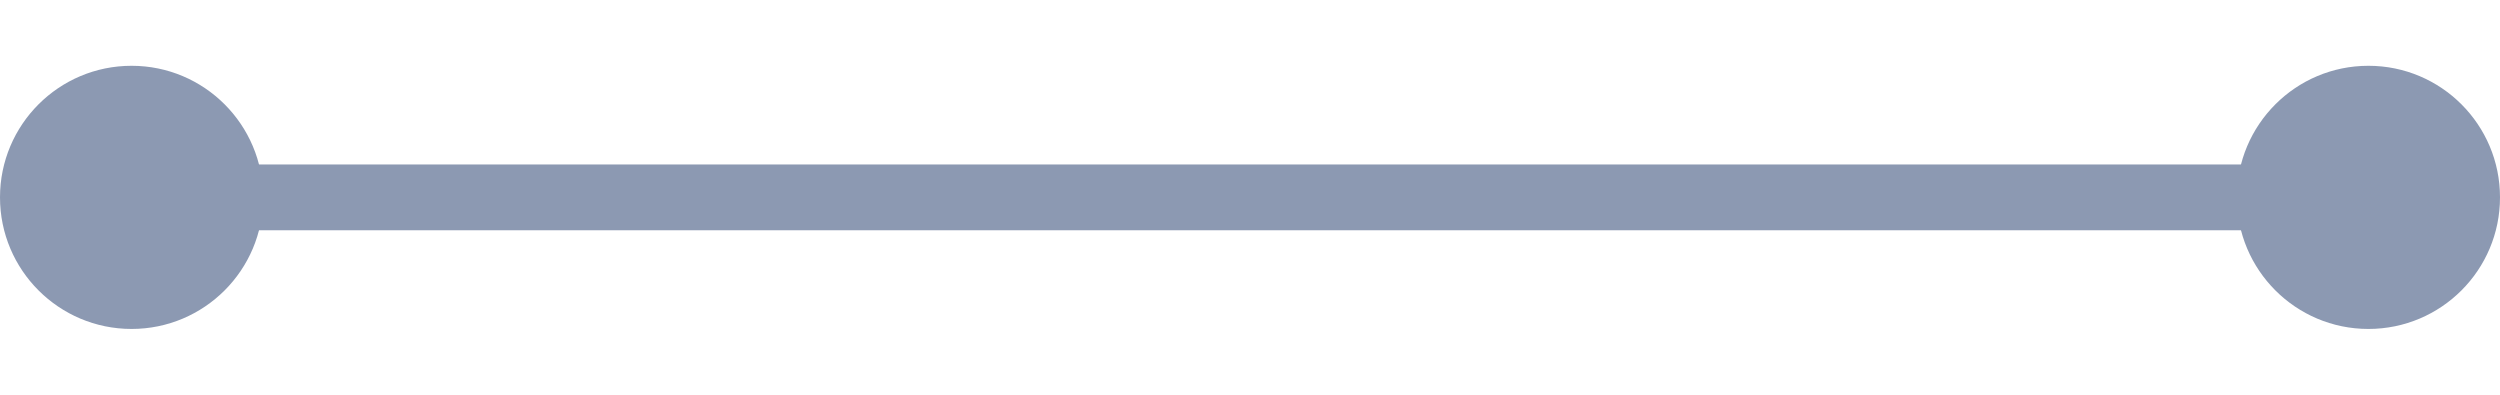 <svg width="19" height="3" viewBox="0 0 19 3" fill="none" xmlns="http://www.w3.org/2000/svg">
<path d="M1.5 1.5H18.5" stroke="#8C99B2" stroke-width="0.5"/>
<circle cx="18" cy="1.5" r="1" fill="#8C99B2"/>
<circle cx="1" cy="1.5" r="1" fill="#8C99B2"/>
</svg>
